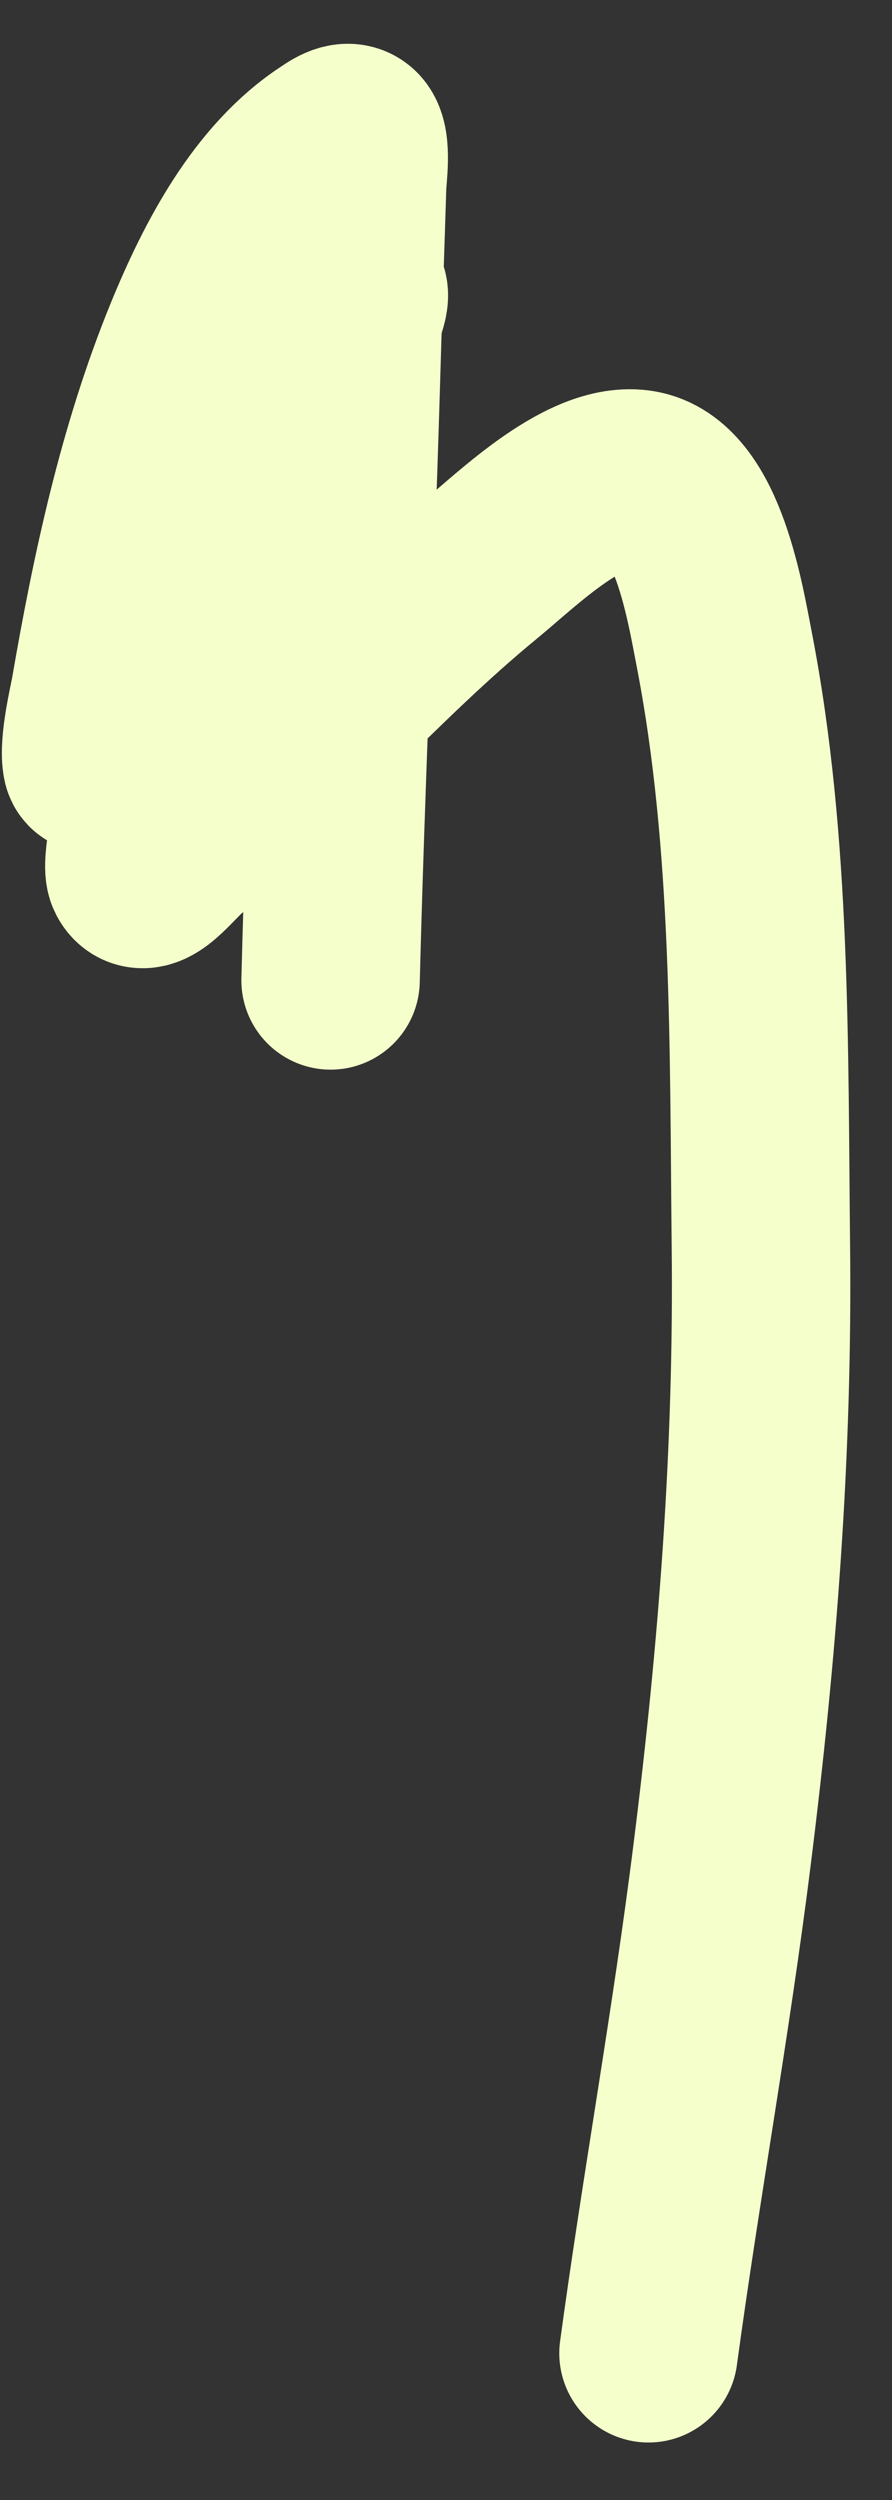 <svg width="5" height="14" viewBox="0 0 5 14" fill="none" xmlns="http://www.w3.org/2000/svg">
<rect x="0" y="0" width="5" height="14" fill="#333333" stroke="none"/>
<path d="M1.853 5.49C1.881 4.394 1.932 3.298 1.965 2.202C1.976 1.813 1.99 1.424 2.002 1.036C2.004 0.984 2.029 0.809 1.985 0.76C1.946 0.718 1.872 0.777 1.848 0.792C1.488 1.029 1.254 1.469 1.081 1.893C0.824 2.523 0.677 3.206 0.56 3.885C0.551 3.935 0.494 4.175 0.515 4.269C0.521 4.291 0.546 4.263 0.547 4.262C0.653 4.133 0.745 3.964 0.835 3.823C1.248 3.182 1.659 2.531 1.962 1.808C1.985 1.754 2.042 1.625 1.991 1.629C1.721 1.65 1.461 2.353 1.374 2.554C1.1 3.178 0.913 3.847 0.802 4.534C0.799 4.558 0.733 4.841 0.759 4.893C0.811 4.995 0.949 4.801 1.032 4.733C1.609 4.255 2.111 3.667 2.691 3.191C2.9 3.02 3.302 2.621 3.599 2.687C3.91 2.757 4.008 3.371 4.06 3.638C4.27 4.72 4.253 5.872 4.265 6.975C4.278 8.127 4.191 9.244 4.048 10.383C3.931 11.319 3.762 12.244 3.635 13.178" stroke="#F5FFCB" stroke-linecap="round"/>
</svg>
